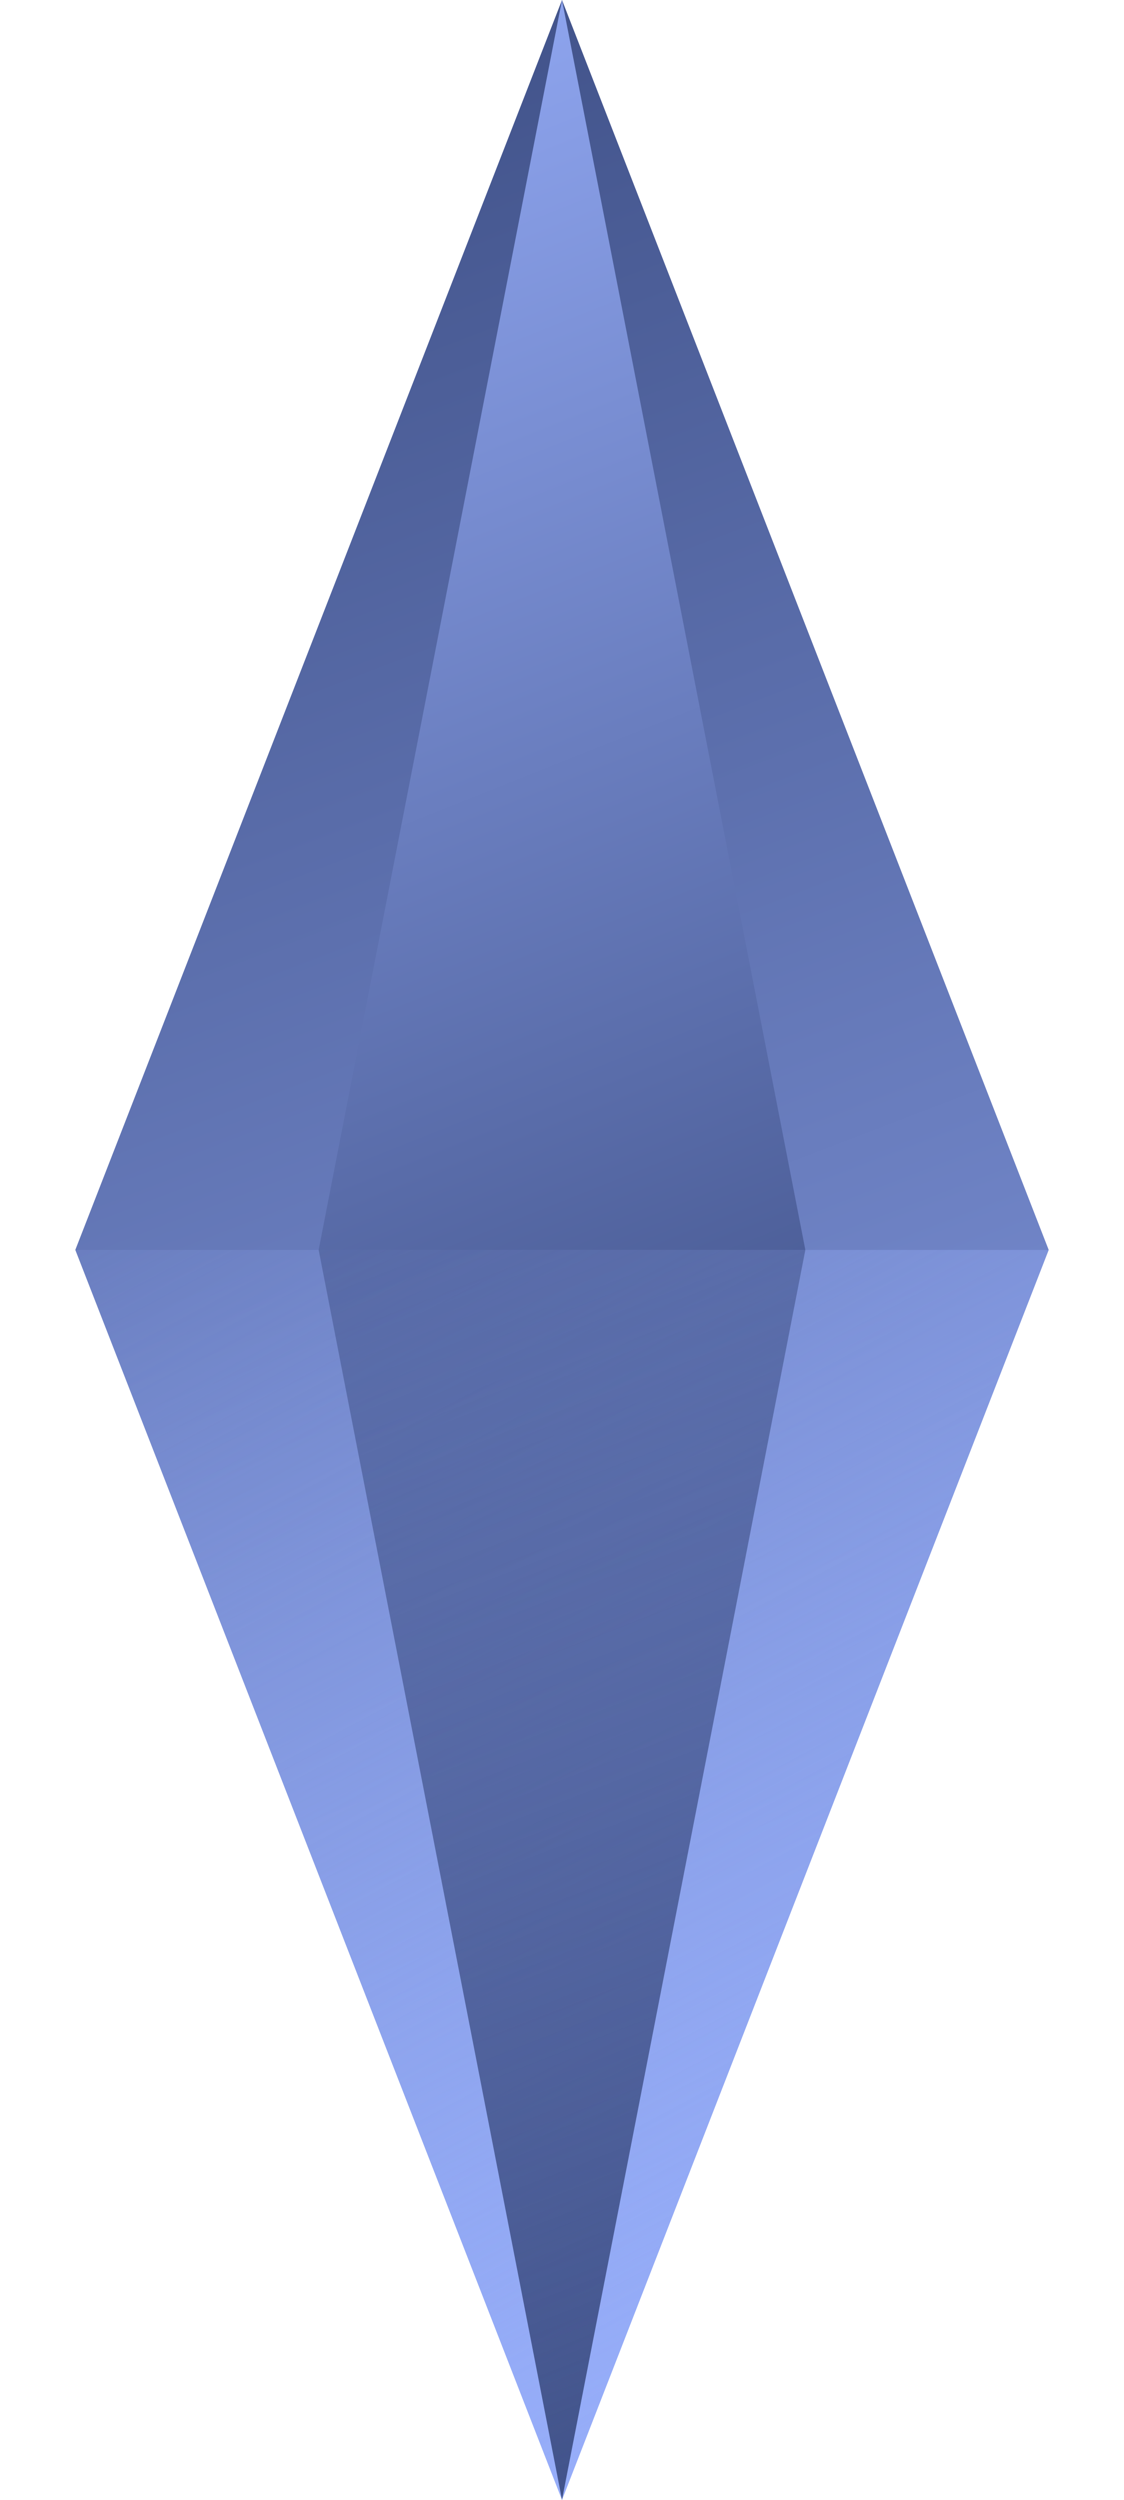 <svg width="18" height="40" viewBox="0 0 18 40" fill="none" xmlns="http://www.w3.org/2000/svg">
<path fill-rule="evenodd" clip-rule="evenodd" d="M16.794 20L9 0L1.206 20L9 40L16.794 20Z" fill="url(#paint0_linear)"/>
<path d="M9 40L16.794 20H1.206L9 40Z" fill="url(#paint1_linear)"/>
<path d="M9 0L12.897 20H5.103L9 0Z" fill="url(#paint2_linear)"/>
<path d="M9 40L12.897 20H5.103L9 40Z" fill="url(#paint3_linear)"/>
<defs>
<linearGradient id="paint0_linear" x1="1.125" y1="7.4122e-08" x2="16.538" y2="40.129" gradientUnits="userSpaceOnUse">
<stop stop-color="#3C4D83"/>
<stop offset="1" stop-color="#97AEFA"/>
</linearGradient>
<linearGradient id="paint1_linear" x1="18" y1="40" x2="4.206" y2="14.079" gradientUnits="userSpaceOnUse">
<stop stop-color="#97AEFA"/>
<stop offset="1" stop-color="#97AEFA" stop-opacity="0"/>
</linearGradient>
<linearGradient id="paint2_linear" x1="0.675" y1="-3.41623e-08" x2="11.357" y2="26.759" gradientUnits="userSpaceOnUse">
<stop stop-color="#97AEFA"/>
<stop offset="1" stop-color="#3C4D83"/>
</linearGradient>
<linearGradient id="paint3_linear" x1="16.312" y1="40" x2="1.339" y2="1.429" gradientUnits="userSpaceOnUse">
<stop stop-color="#3C4D83"/>
<stop offset="1" stop-color="#3C4D83" stop-opacity="0"/>
</linearGradient>
</defs>
</svg>

